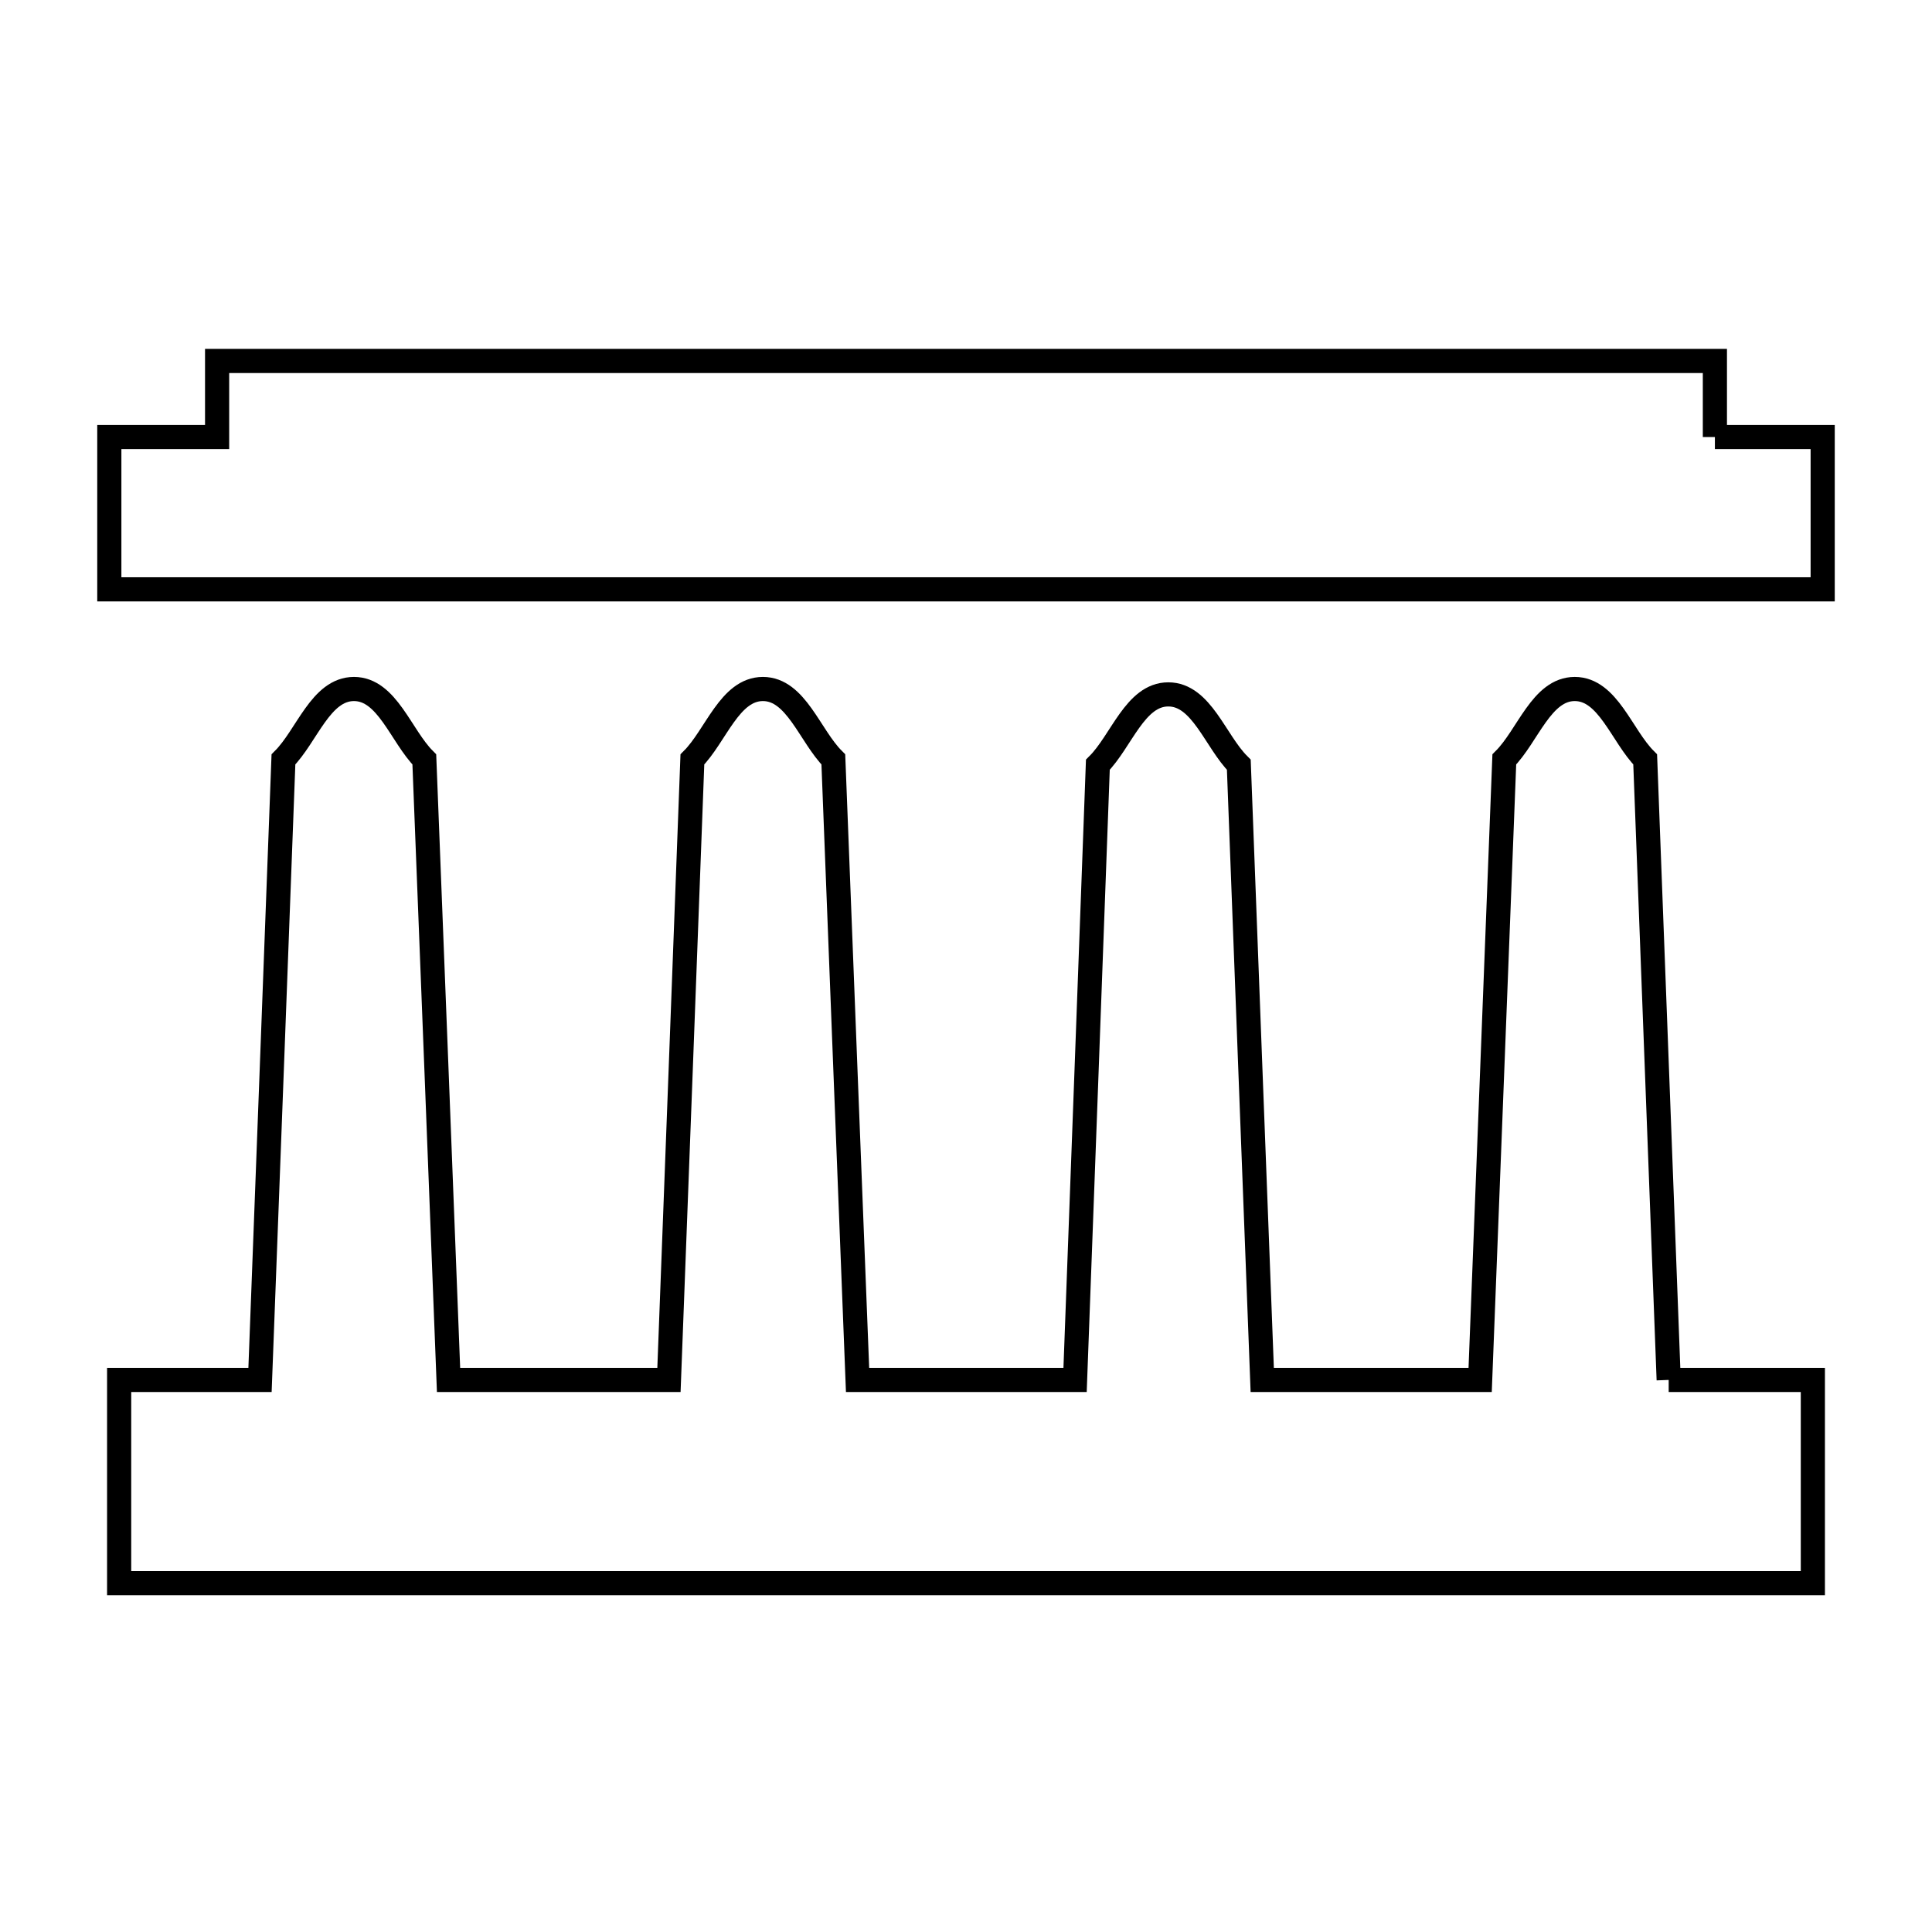 <svg xmlns="http://www.w3.org/2000/svg" viewBox="0.0 0.0 24.0 24.0" height="200px" width="200px"><path fill="none" stroke="black" stroke-width=".3" stroke-opacity="1.0"  filling="0" d="M21.303 5.429 L22.642 5.429 L22.642 7.321 L15.547 7.321 L8.453 7.321 L1.358 7.321 L1.358 5.429 L2.697 5.429 L2.697 4.484 L8.899 4.484 L15.101 4.484 L21.303 4.484 L21.303 5.429"></path>
<path fill="none" stroke="black" stroke-width=".3" stroke-opacity="1.0"  filling="0" d="M20.729 17.142 L22.52 17.142 L22.52 19.667 L15.507 19.667 L8.493 19.667 L1.48 19.667 L1.48 17.142 L3.23 17.142 L3.376 13.288 L3.521 9.434 C3.813 9.142 3.984 8.559 4.397 8.559 C4.809 8.559 4.98 9.142 5.271 9.434 L5.422 13.288 L5.572 17.142 L8.31 17.142 L8.456 13.288 L8.601 9.434 C8.893 9.142 9.064 8.559 9.477 8.559 C9.889 8.559 10.06 9.142 10.352 9.434 L10.502 13.288 L10.653 17.142 L13.355 17.142 L13.497 13.321 L13.638 9.5 C13.93 9.209 14.101 8.626 14.513 8.626 C14.926 8.626 15.097 9.209 15.389 9.5 L15.534 13.321 L15.68 17.142 L18.387 17.142 L18.537 13.288 L18.687 9.434 C18.979 9.142 19.15 8.559 19.562 8.559 C19.975 8.559 20.146 9.142 20.437 9.434 L20.583 13.288 L20.729 17.142"></path></svg>